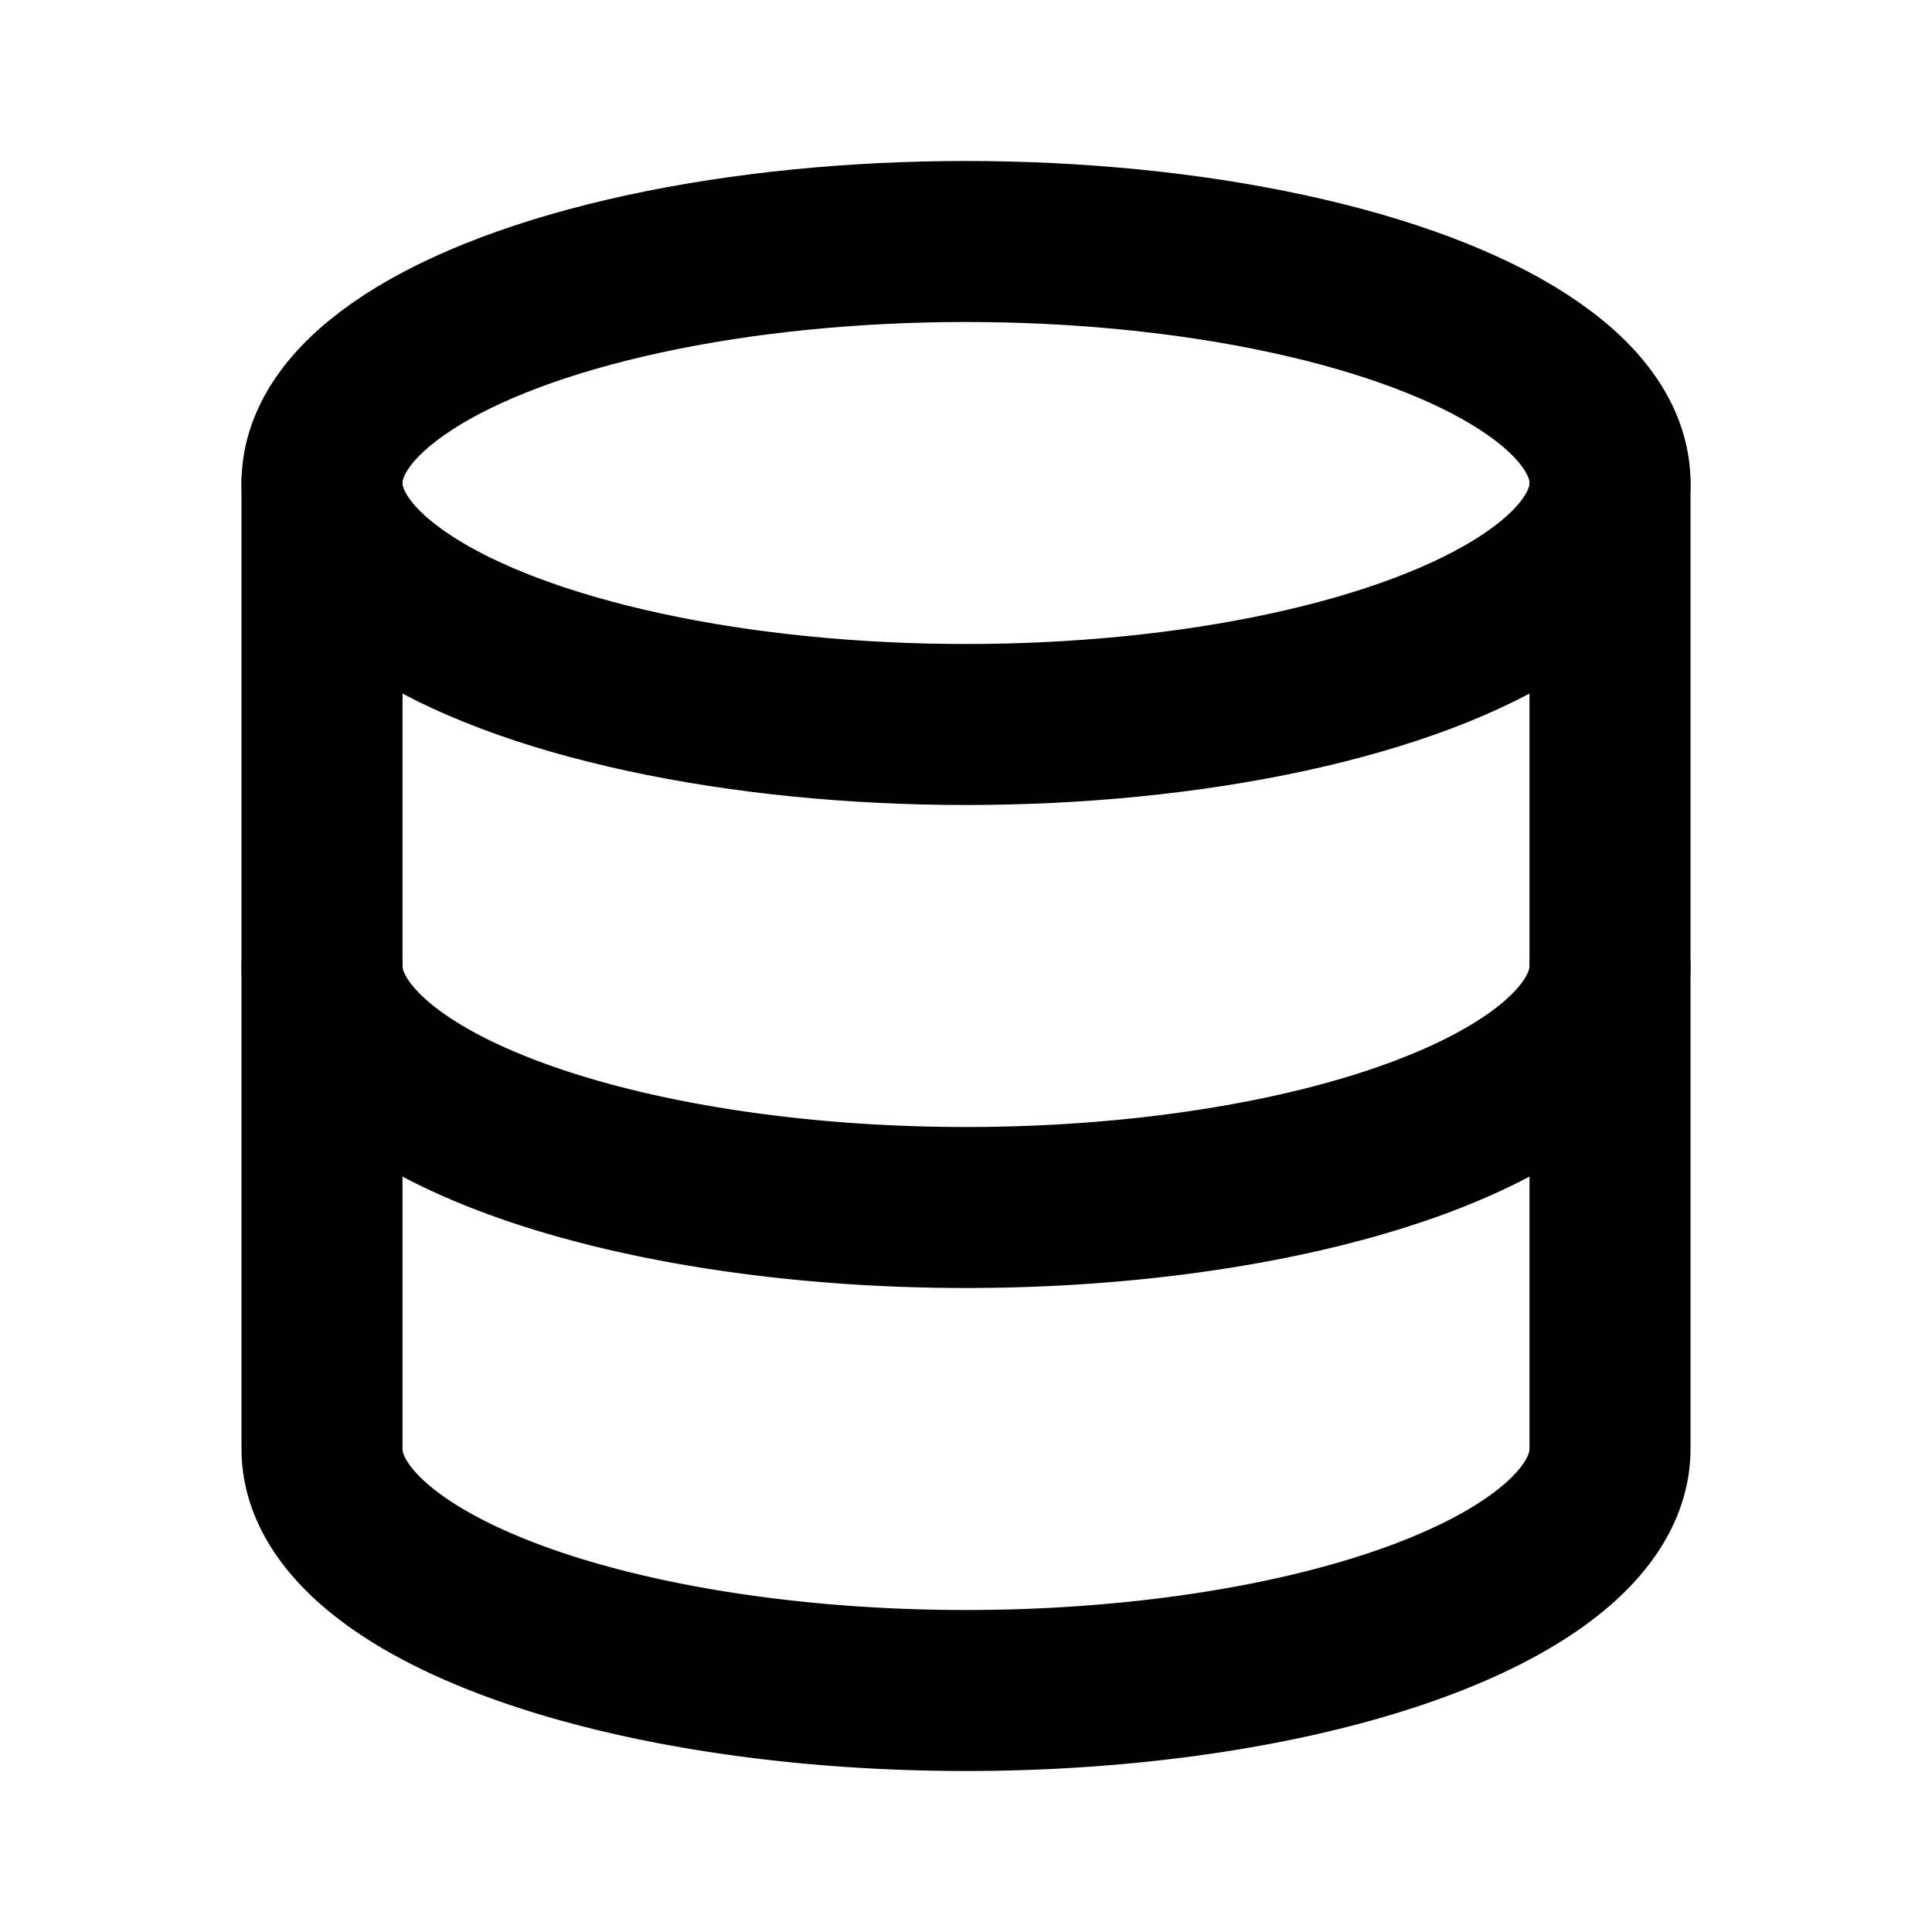 <svg xmlns="http://www.w3.org/2000/svg" class="icon icon-tabler icon-tabler-database" viewBox="0 0 24 24" stroke-width="2" stroke="currentColor" fill="none" stroke-linecap="round" stroke-linejoin="round" height="1em" width="1em">
  <path d="M0 0h24v24H0z" stroke="none"/>
  <ellipse cx="12" cy="6" rx="8" ry="3"/>
  <path d="M4 6v6a8 3 0 0 0 16 0V6"/>
  <path d="M4 12v6a8 3 0 0 0 16 0v-6"/>
</svg>
